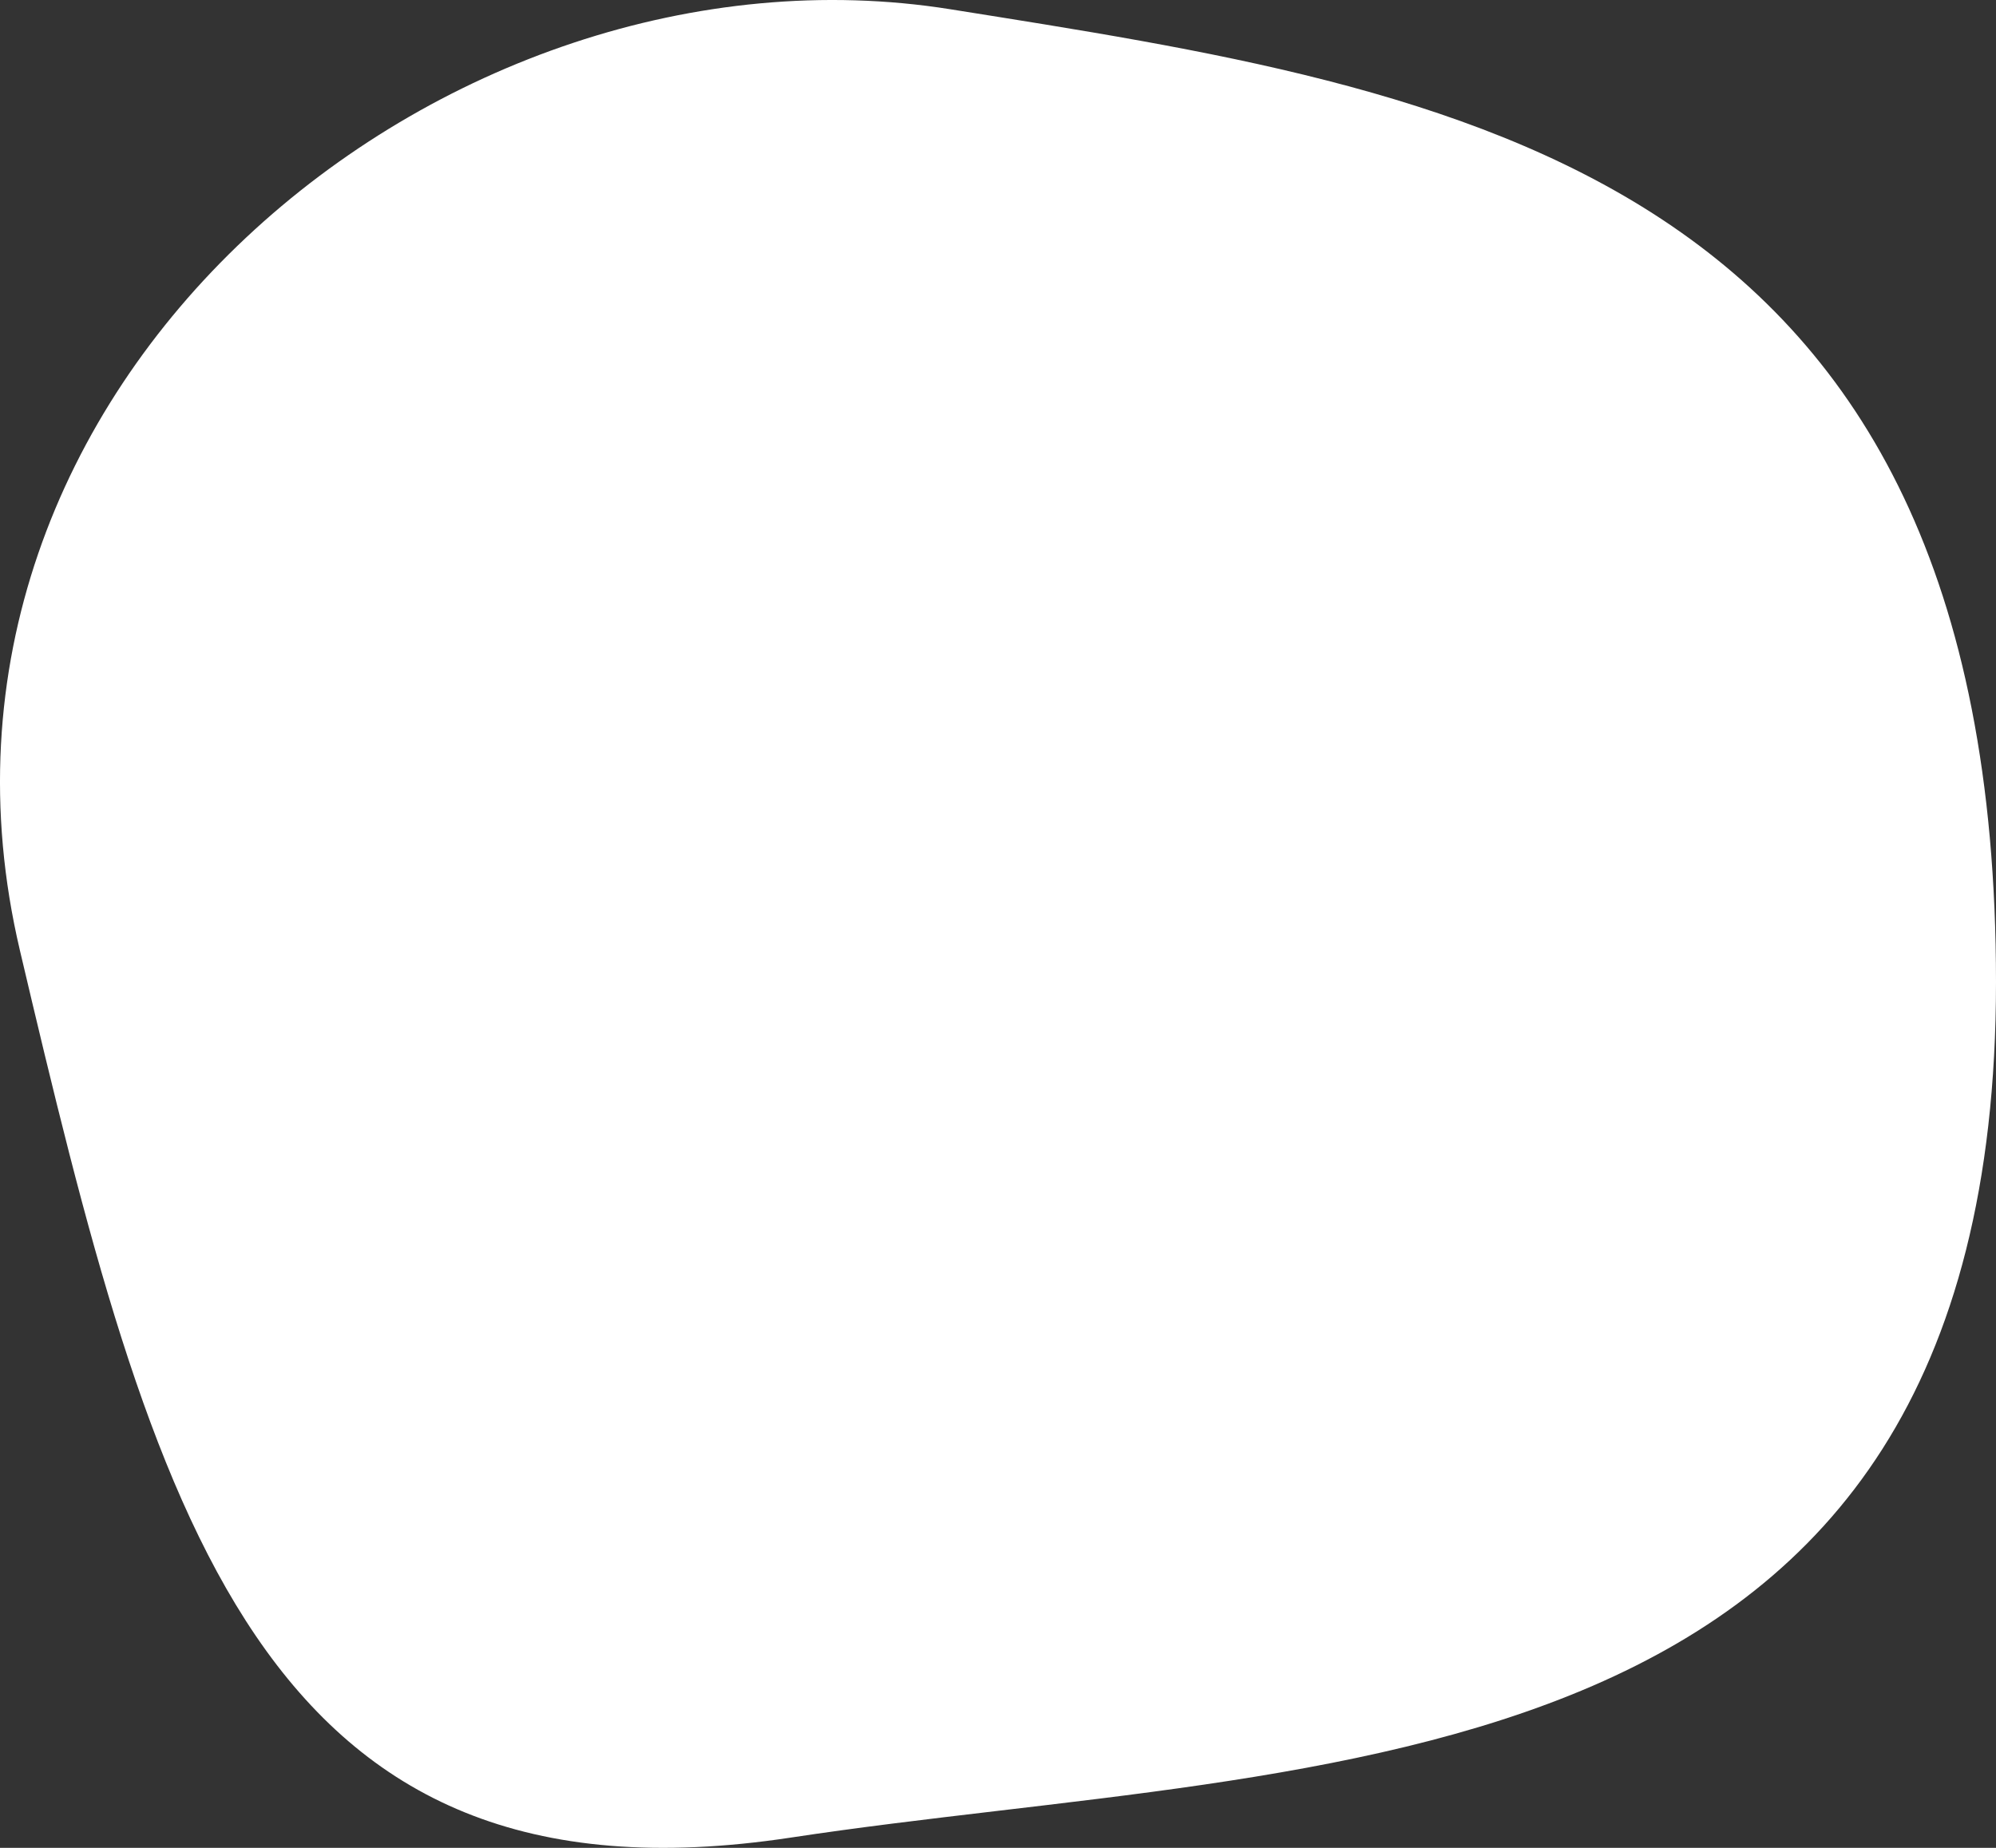 <?xml version="1.0" encoding="UTF-8"?>
<svg width="81px" height="75px" viewBox="0 0 81 75" version="1.1" xmlns="http://www.w3.org/2000/svg" xmlns:xlink="http://www.w3.org/1999/xlink">
    <rect x="0" y="0" width="81" height="75" fill="#333333" stroke="none"/>
    <!-- Generator: sketchtool 53.2 (72643) - https://sketchapp.com -->
    <title>ED91311B-EC03-4090-9E33-A297531652BB</title>
    <desc>Created with sketchtool.</desc>
    <g id="Homepage" stroke="none" stroke-width="1" fill="none" fill-rule="evenodd">
        <g id="Homepage-V2" transform="translate(-1122, -1548)" fill="#FFFFFF">
            <path d="M1154.094,1622.583 C1175.672,1619.309 1203,1621 1203,1587.864 C1203,1554.728 1181.066,1551.65 1160.568,1548.376 C1140.069,1545.102 1117.413,1563.654 1122.807,1586.571 C1128.202,1609.488 1132.517,1625.857 1154.094,1622.583 Z" id="Oval-Copy-6"></path>
        </g>
    </g>
</svg>